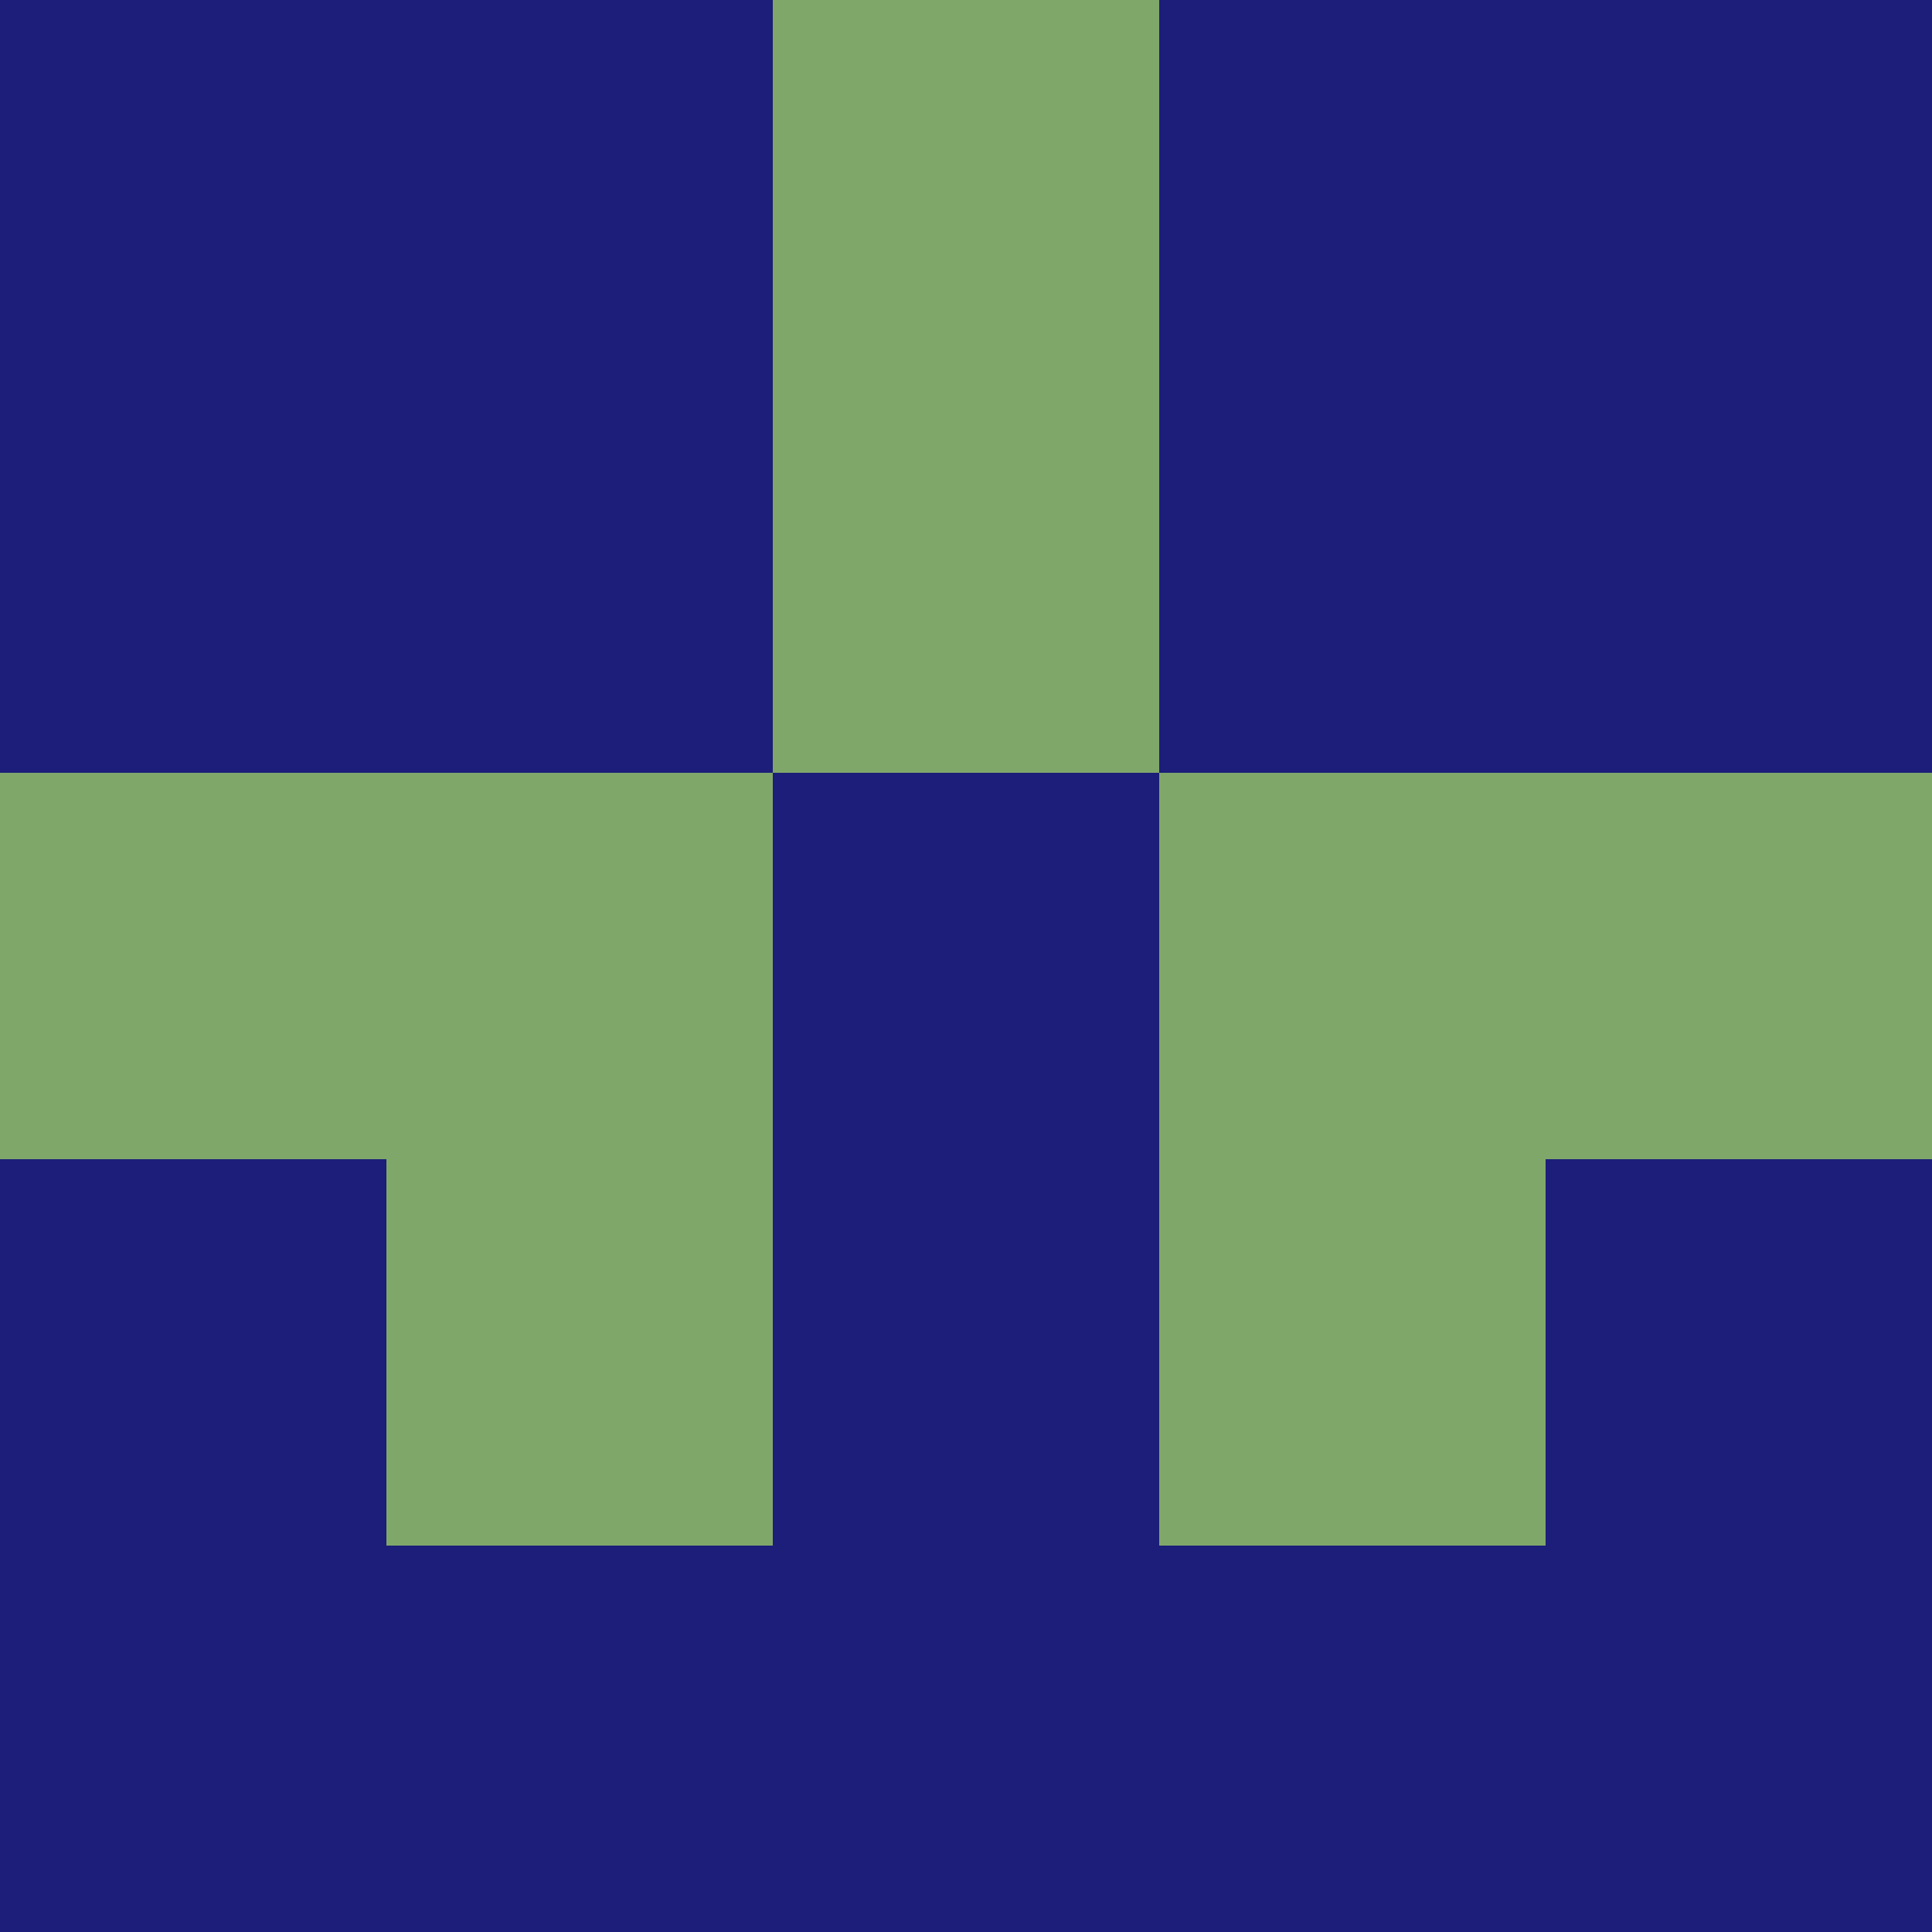 <?xml version="1.0" encoding="utf-8"?>
<!DOCTYPE svg PUBLIC "-//W3C//DTD SVG 20010904//EN"
"http://www.w3.org/TR/2001/REC-SVG-20010904/DTD/svg10.dtd">
<svg viewBox="0 0 5 5" height="100" width="100" xml:lang="fr"
     xmlns="http://www.w3.org/2000/svg"
     xmlns:xlink="http://www.w3.org/1999/xlink">
                        <rect x="0" y="0" height="1" width="1" fill="#1C1E79"/>
                    <rect x="4" y="0" height="1" width="1" fill="#1C1E79"/>
                    <rect x="1" y="0" height="1" width="1" fill="#1C1E79"/>
                    <rect x="3" y="0" height="1" width="1" fill="#1C1E79"/>
                    <rect x="2" y="0" height="1" width="1" fill="#7FA76A"/>
                                <rect x="0" y="1" height="1" width="1" fill="#1C1E79"/>
                    <rect x="4" y="1" height="1" width="1" fill="#1C1E79"/>
                    <rect x="1" y="1" height="1" width="1" fill="#1C1E79"/>
                    <rect x="3" y="1" height="1" width="1" fill="#1C1E79"/>
                    <rect x="2" y="1" height="1" width="1" fill="#7FA76A"/>
                                <rect x="0" y="2" height="1" width="1" fill="#7FA76A"/>
                    <rect x="4" y="2" height="1" width="1" fill="#7FA76A"/>
                    <rect x="1" y="2" height="1" width="1" fill="#7FA76A"/>
                    <rect x="3" y="2" height="1" width="1" fill="#7FA76A"/>
                    <rect x="2" y="2" height="1" width="1" fill="#1C1E79"/>
                                <rect x="0" y="3" height="1" width="1" fill="#1C1E79"/>
                    <rect x="4" y="3" height="1" width="1" fill="#1C1E79"/>
                    <rect x="1" y="3" height="1" width="1" fill="#7FA76A"/>
                    <rect x="3" y="3" height="1" width="1" fill="#7FA76A"/>
                    <rect x="2" y="3" height="1" width="1" fill="#1C1E79"/>
                                <rect x="0" y="4" height="1" width="1" fill="#1C1E79"/>
                    <rect x="4" y="4" height="1" width="1" fill="#1C1E79"/>
                    <rect x="1" y="4" height="1" width="1" fill="#1C1E79"/>
                    <rect x="3" y="4" height="1" width="1" fill="#1C1E79"/>
                    <rect x="2" y="4" height="1" width="1" fill="#1C1E79"/>
            </svg>